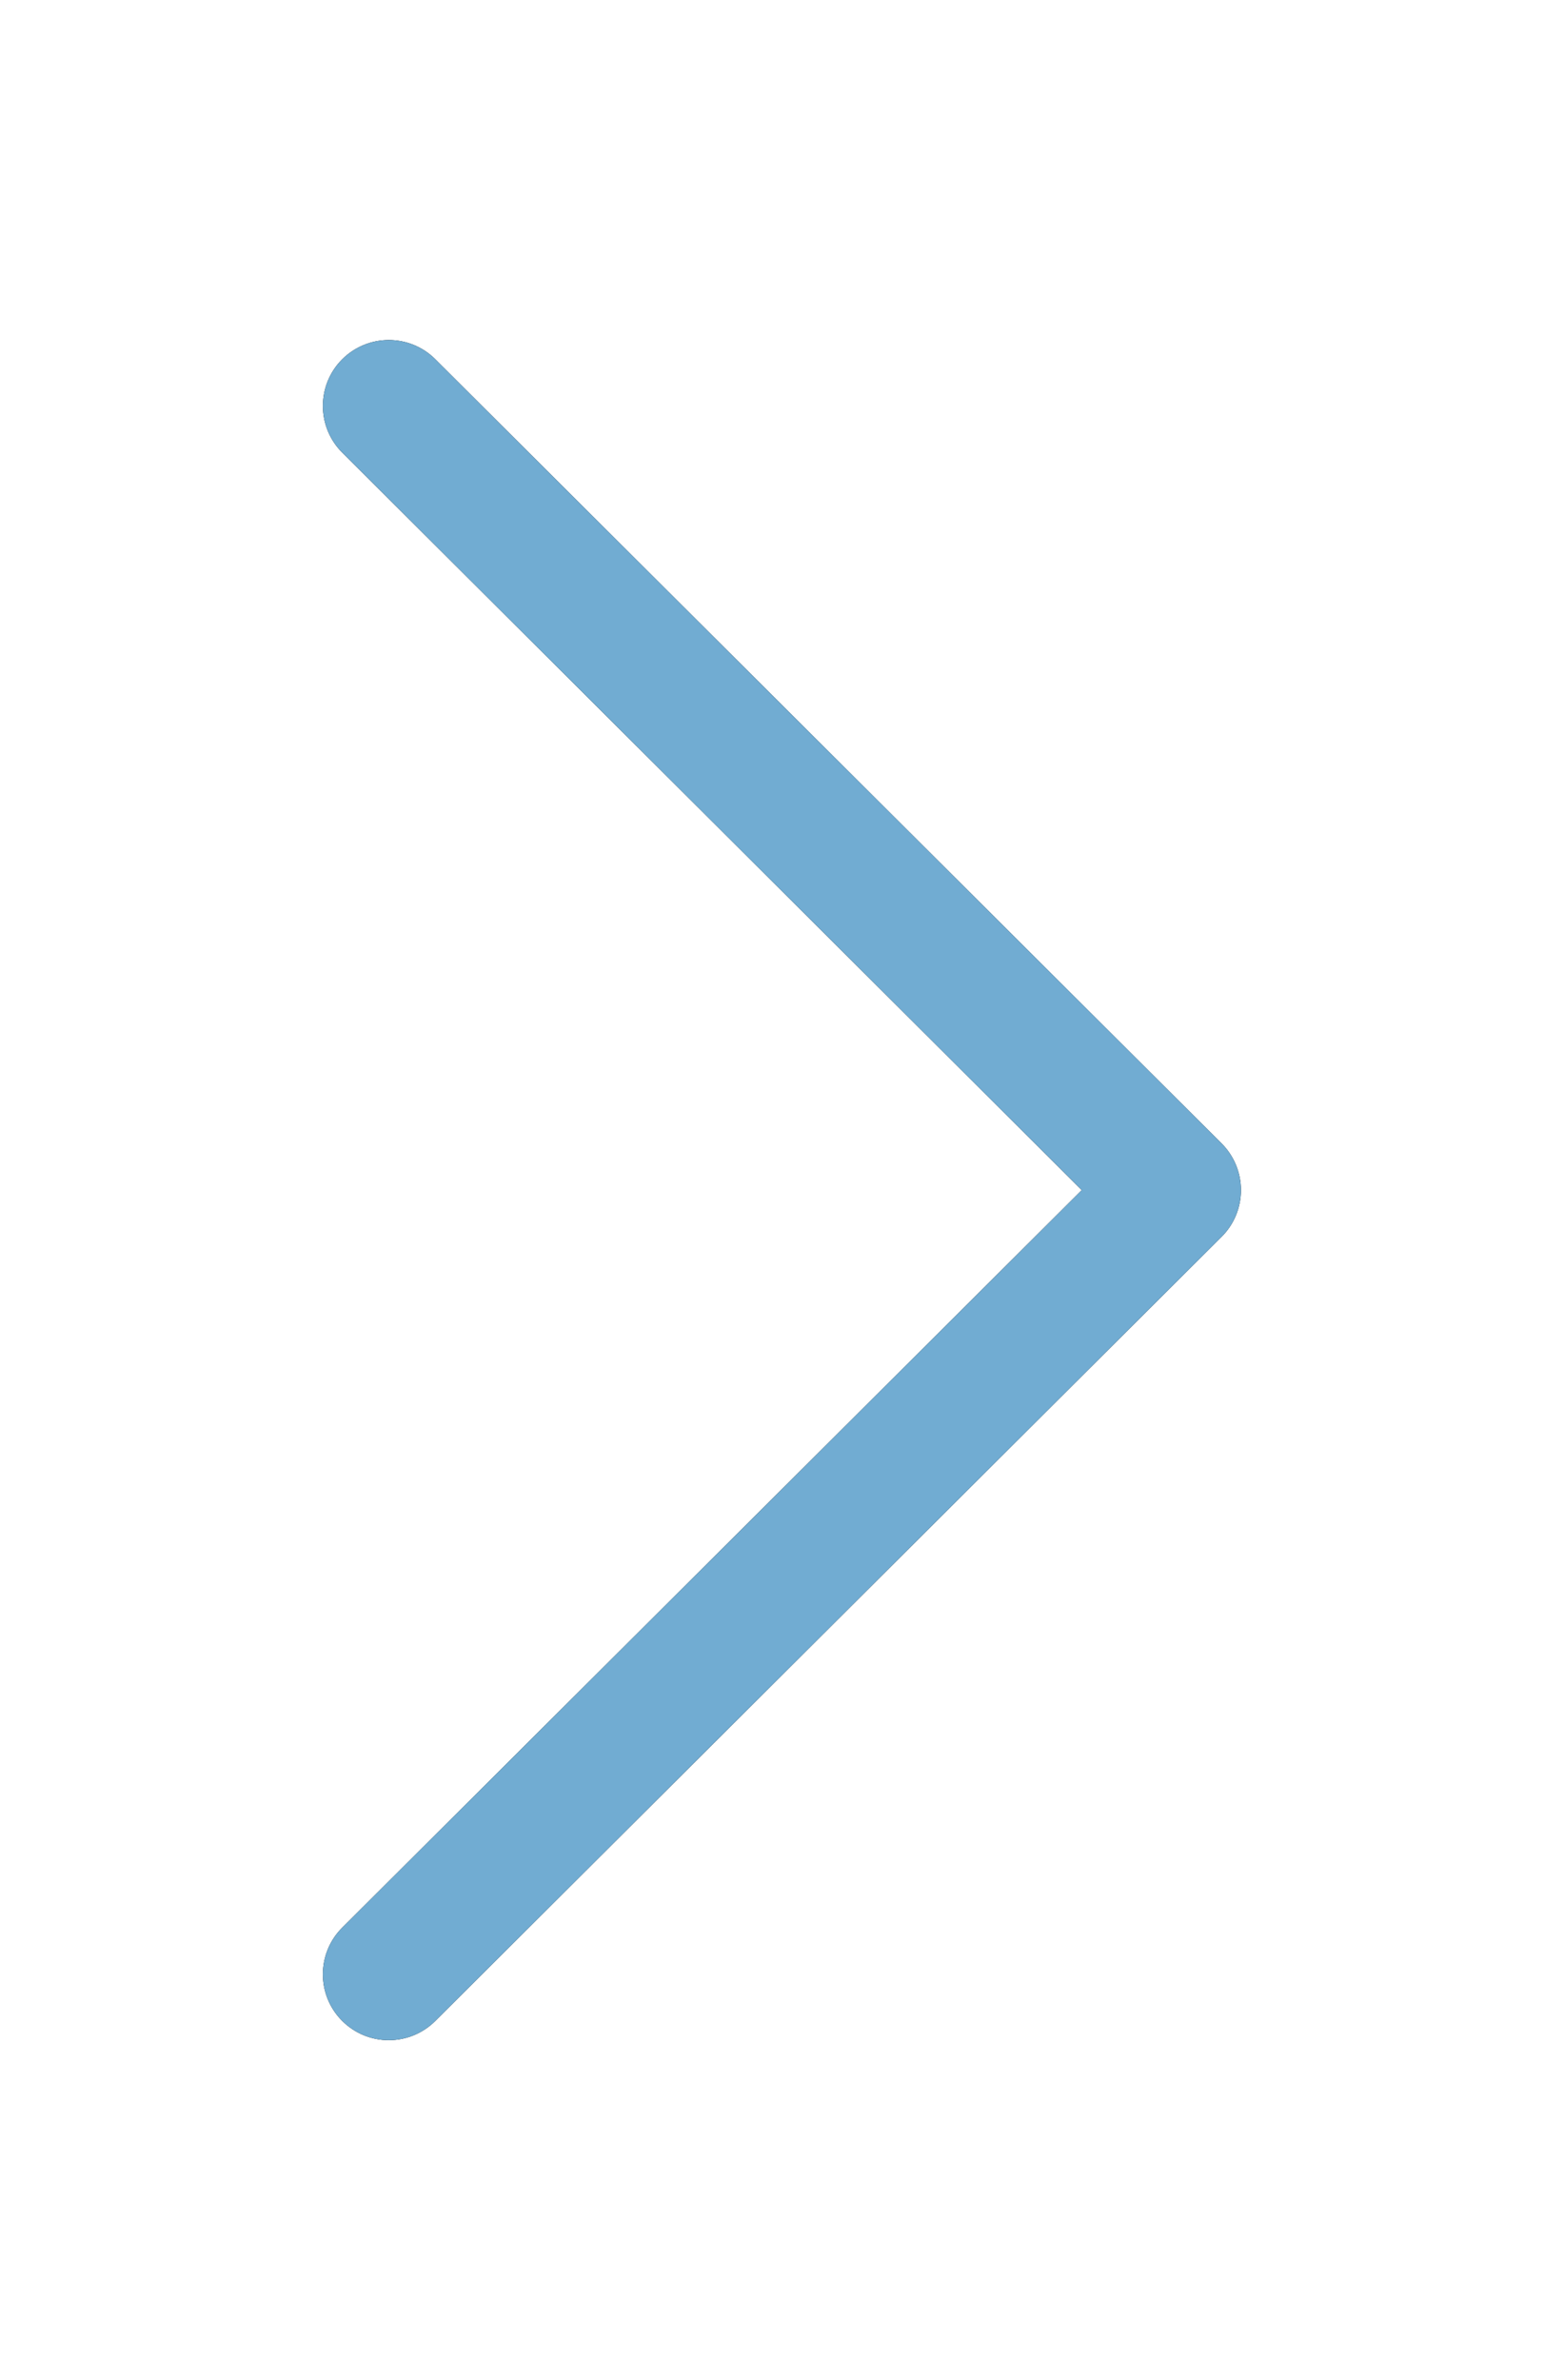 <?xml version="1.0" encoding="UTF-8"?>
<svg width="46px" height="70px" viewBox="0 0 46 70" version="1.1" xmlns="http://www.w3.org/2000/svg" xmlns:xlink="http://www.w3.org/1999/xlink">
    <title>Path</title>
    <defs>
        <path d="M36.934,33.628 L13.807,10.565 C13.05,9.81 11.823,9.812 11.066,10.569 C10.311,11.327 10.312,12.554 11.07,13.31 L32.82,35 L11.07,56.69 C10.312,57.446 10.31,58.672 11.066,59.43 C11.445,59.81 11.942,60 12.438,60 C12.934,60 13.429,59.811 13.807,59.434 L36.934,36.372 C37.299,36.009 37.503,35.515 37.503,35 C37.503,34.485 37.298,33.992 36.934,33.628 Z" id="path-1"></path>
        <filter x="-55.5%" y="-30.0%" width="211.1%" height="160.0%" filterUnits="objectBoundingBox" id="filter-2">
            <feOffset dx="0" dy="0" in="SourceAlpha" result="shadowOffsetOuter1"></feOffset>
            <feGaussianBlur stdDeviation="5" in="shadowOffsetOuter1" result="shadowBlurOuter1"></feGaussianBlur>
            <feColorMatrix values="0 0 0 0 0.024   0 0 0 0 0.15   0 0 0 0 0.281  0 0 0 0.3 0" type="matrix" in="shadowBlurOuter1"></feColorMatrix>
        </filter>
    </defs>
    <g id="Dizajn" stroke="none" stroke-width="1" fill="none" fill-rule="evenodd">
        <g id="next-(1)-copy-2" transform="translate(24, 35) rotate(180) translate(-24, -35) translate(1, 0)" fill-rule="nonzero">
            <g id="Path" transform="translate(24.002, 35) rotate(180) translate(-24.002, -35) ">
                <use fill="black" fill-opacity="1" filter="url(#filter-2)" xlink:href="#path-1"></use>
                <use fill="#71ACD2" xlink:href="#path-1"></use>
            </g>
        </g>
    </g>
</svg>
